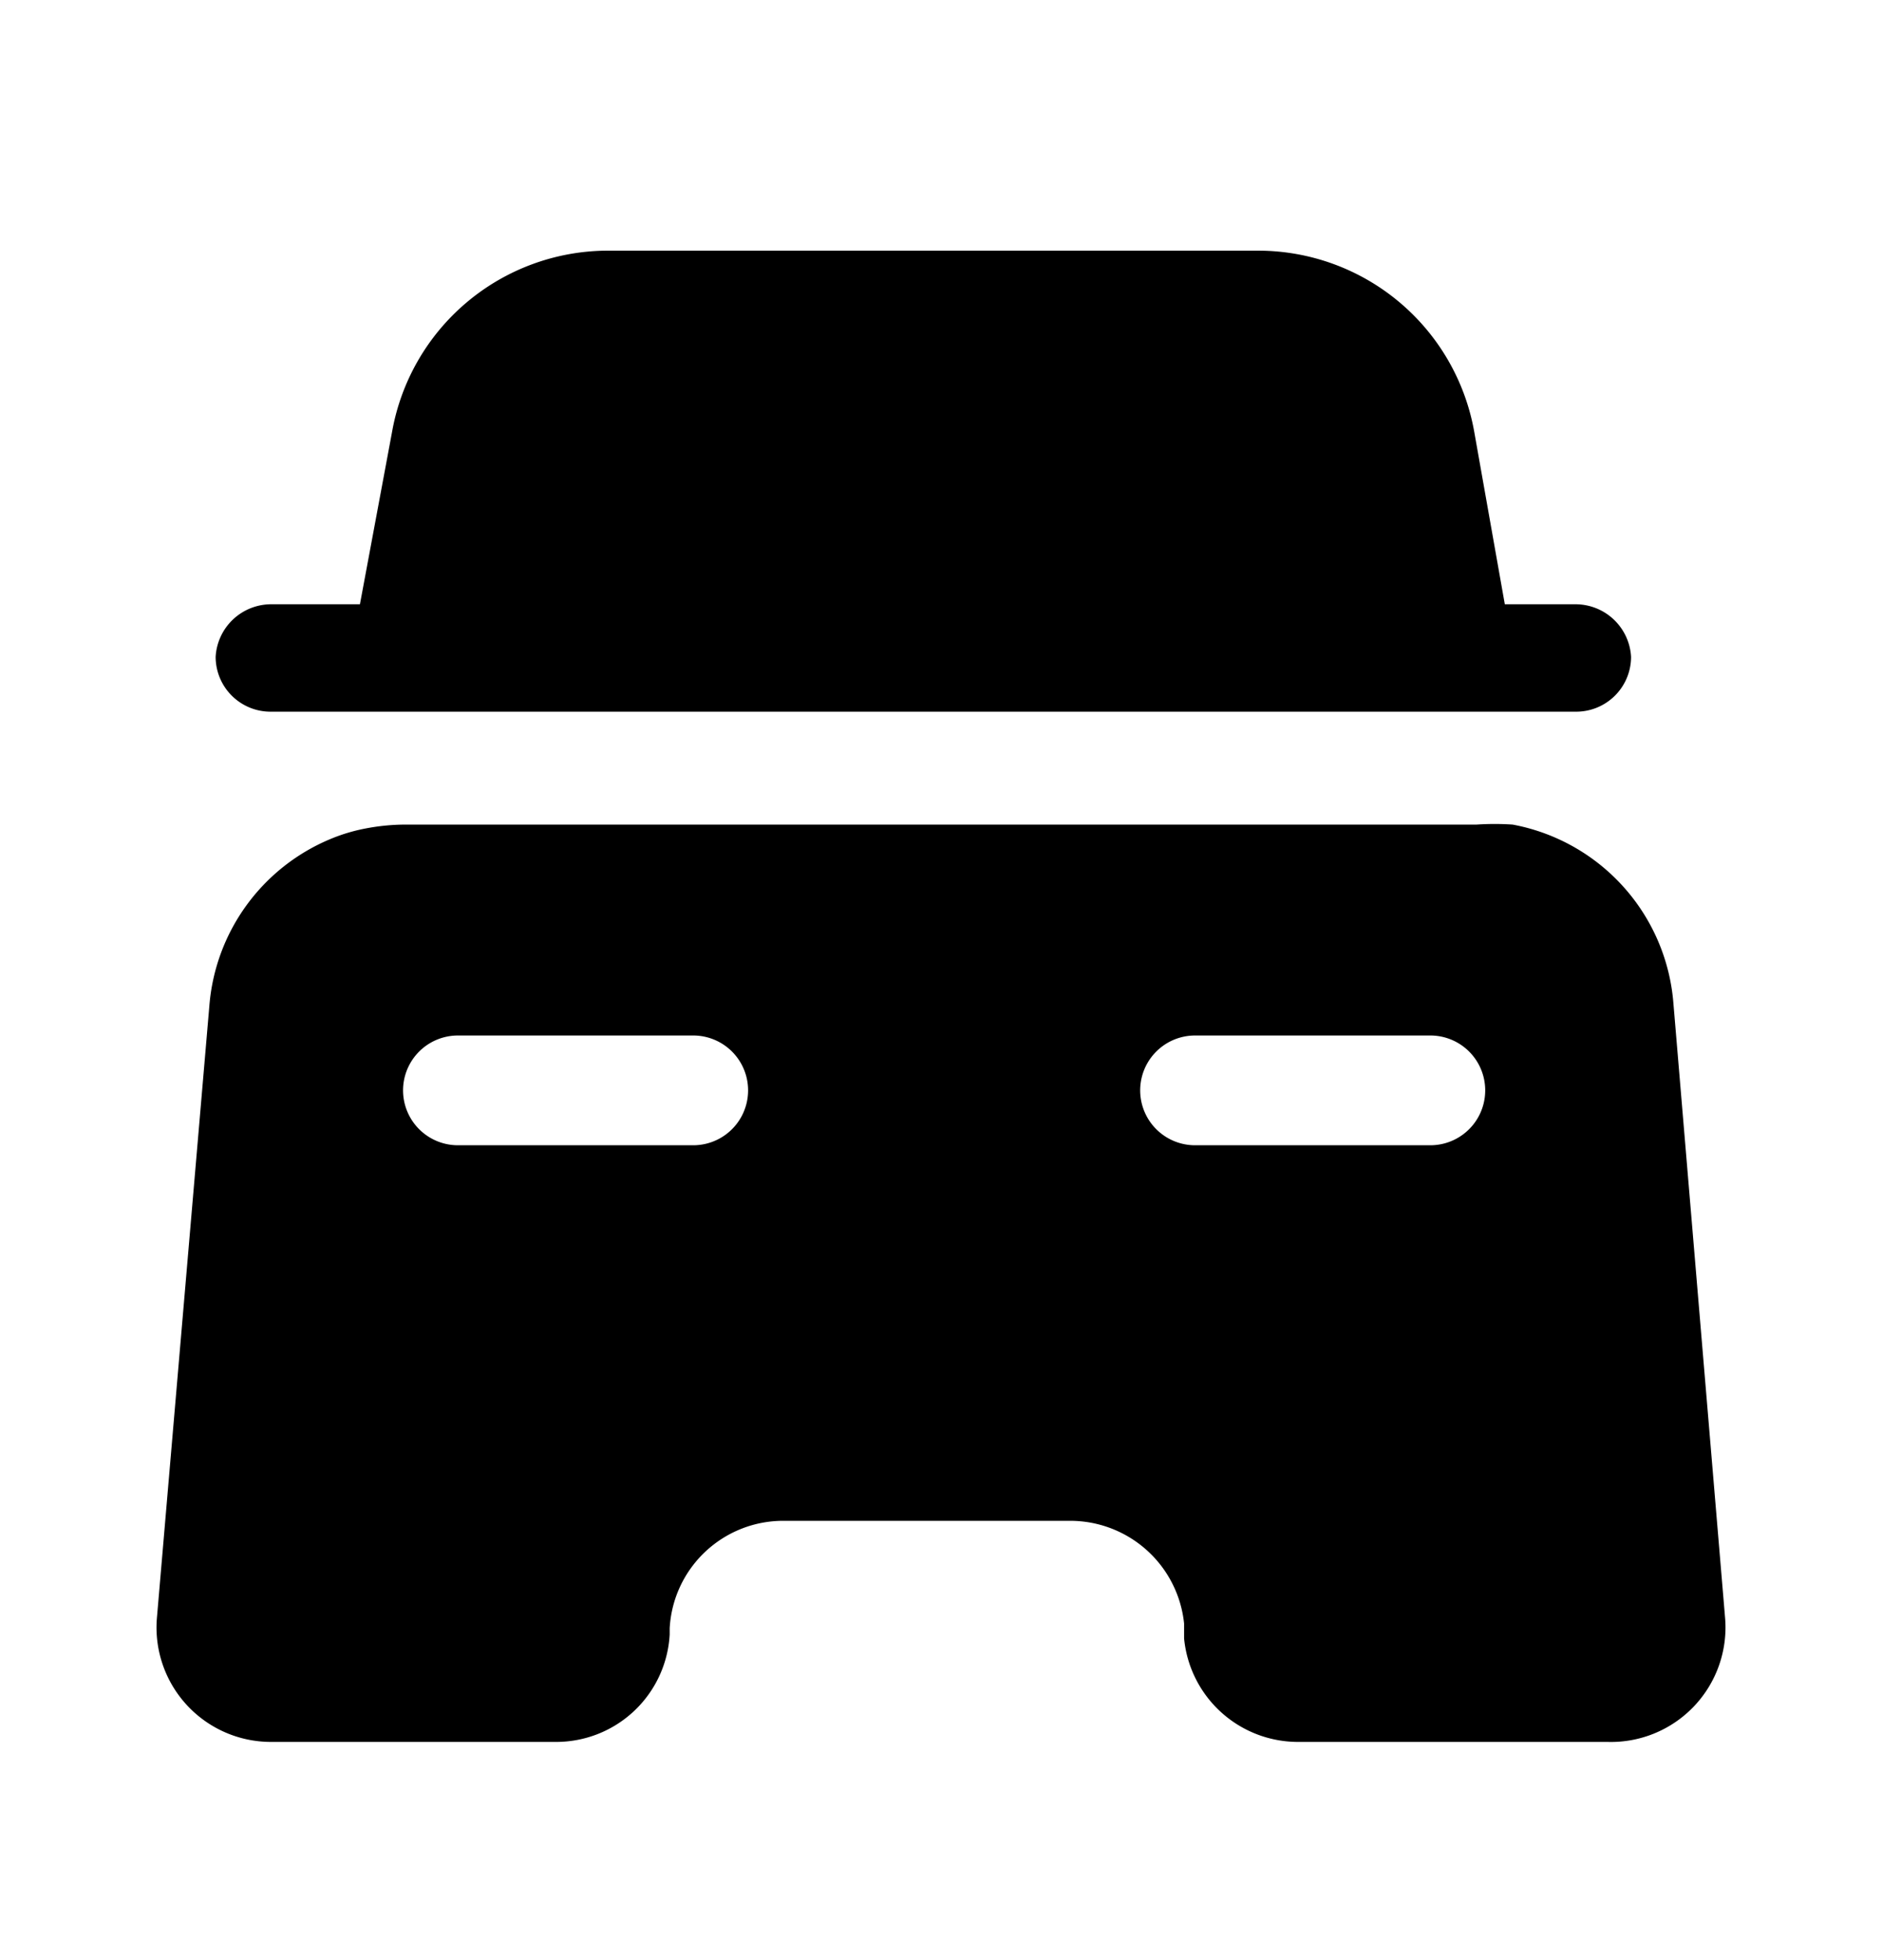 <svg xmlns="http://www.w3.org/2000/svg" width="24" height="25" fill="currentColor" viewBox="0 0 24 25">
  <path d="M21.34 12.797a2.52 2.52 0 0 0-2.05-2.28 3.428 3.428 0 0 0-.46 0H5.16a2.725 2.725 0 0 0-.5.05c-.158.03-.312.077-.46.14a2.52 2.52 0 0 0-1.53 2.12L2 20.647a1.46 1.46 0 0 0 1.45 1.57h3.64a1.45 1.45 0 0 0 1.45-1.37v-.08a1.45 1.45 0 0 1 1.46-1.37h3.65a1.46 1.46 0 0 1 1.45 1.31v.19a1.46 1.46 0 0 0 1.45 1.32h3.95a1.461 1.461 0 0 0 1.5-1.57l-.66-7.85Zm-12.5 1.81h-3a.7.7 0 0 1 0-1.4h3a.7.7 0 1 1 0 1.4Zm9.4 0h-3a.7.7 0 0 1 0-1.4h3a.7.7 0 1 1 0 1.4Zm2.56-6.23a.7.7 0 0 1-.71.7H3.46a.7.7 0 0 1-.71-.7.71.71 0 0 1 .71-.67h1.13l.41-2.2a2.8 2.8 0 0 1 2.73-2.31h8.32a2.8 2.8 0 0 1 2.75 2.31l.39 2.2h.9a.71.71 0 0 1 .71.67Z"/>
</svg>
